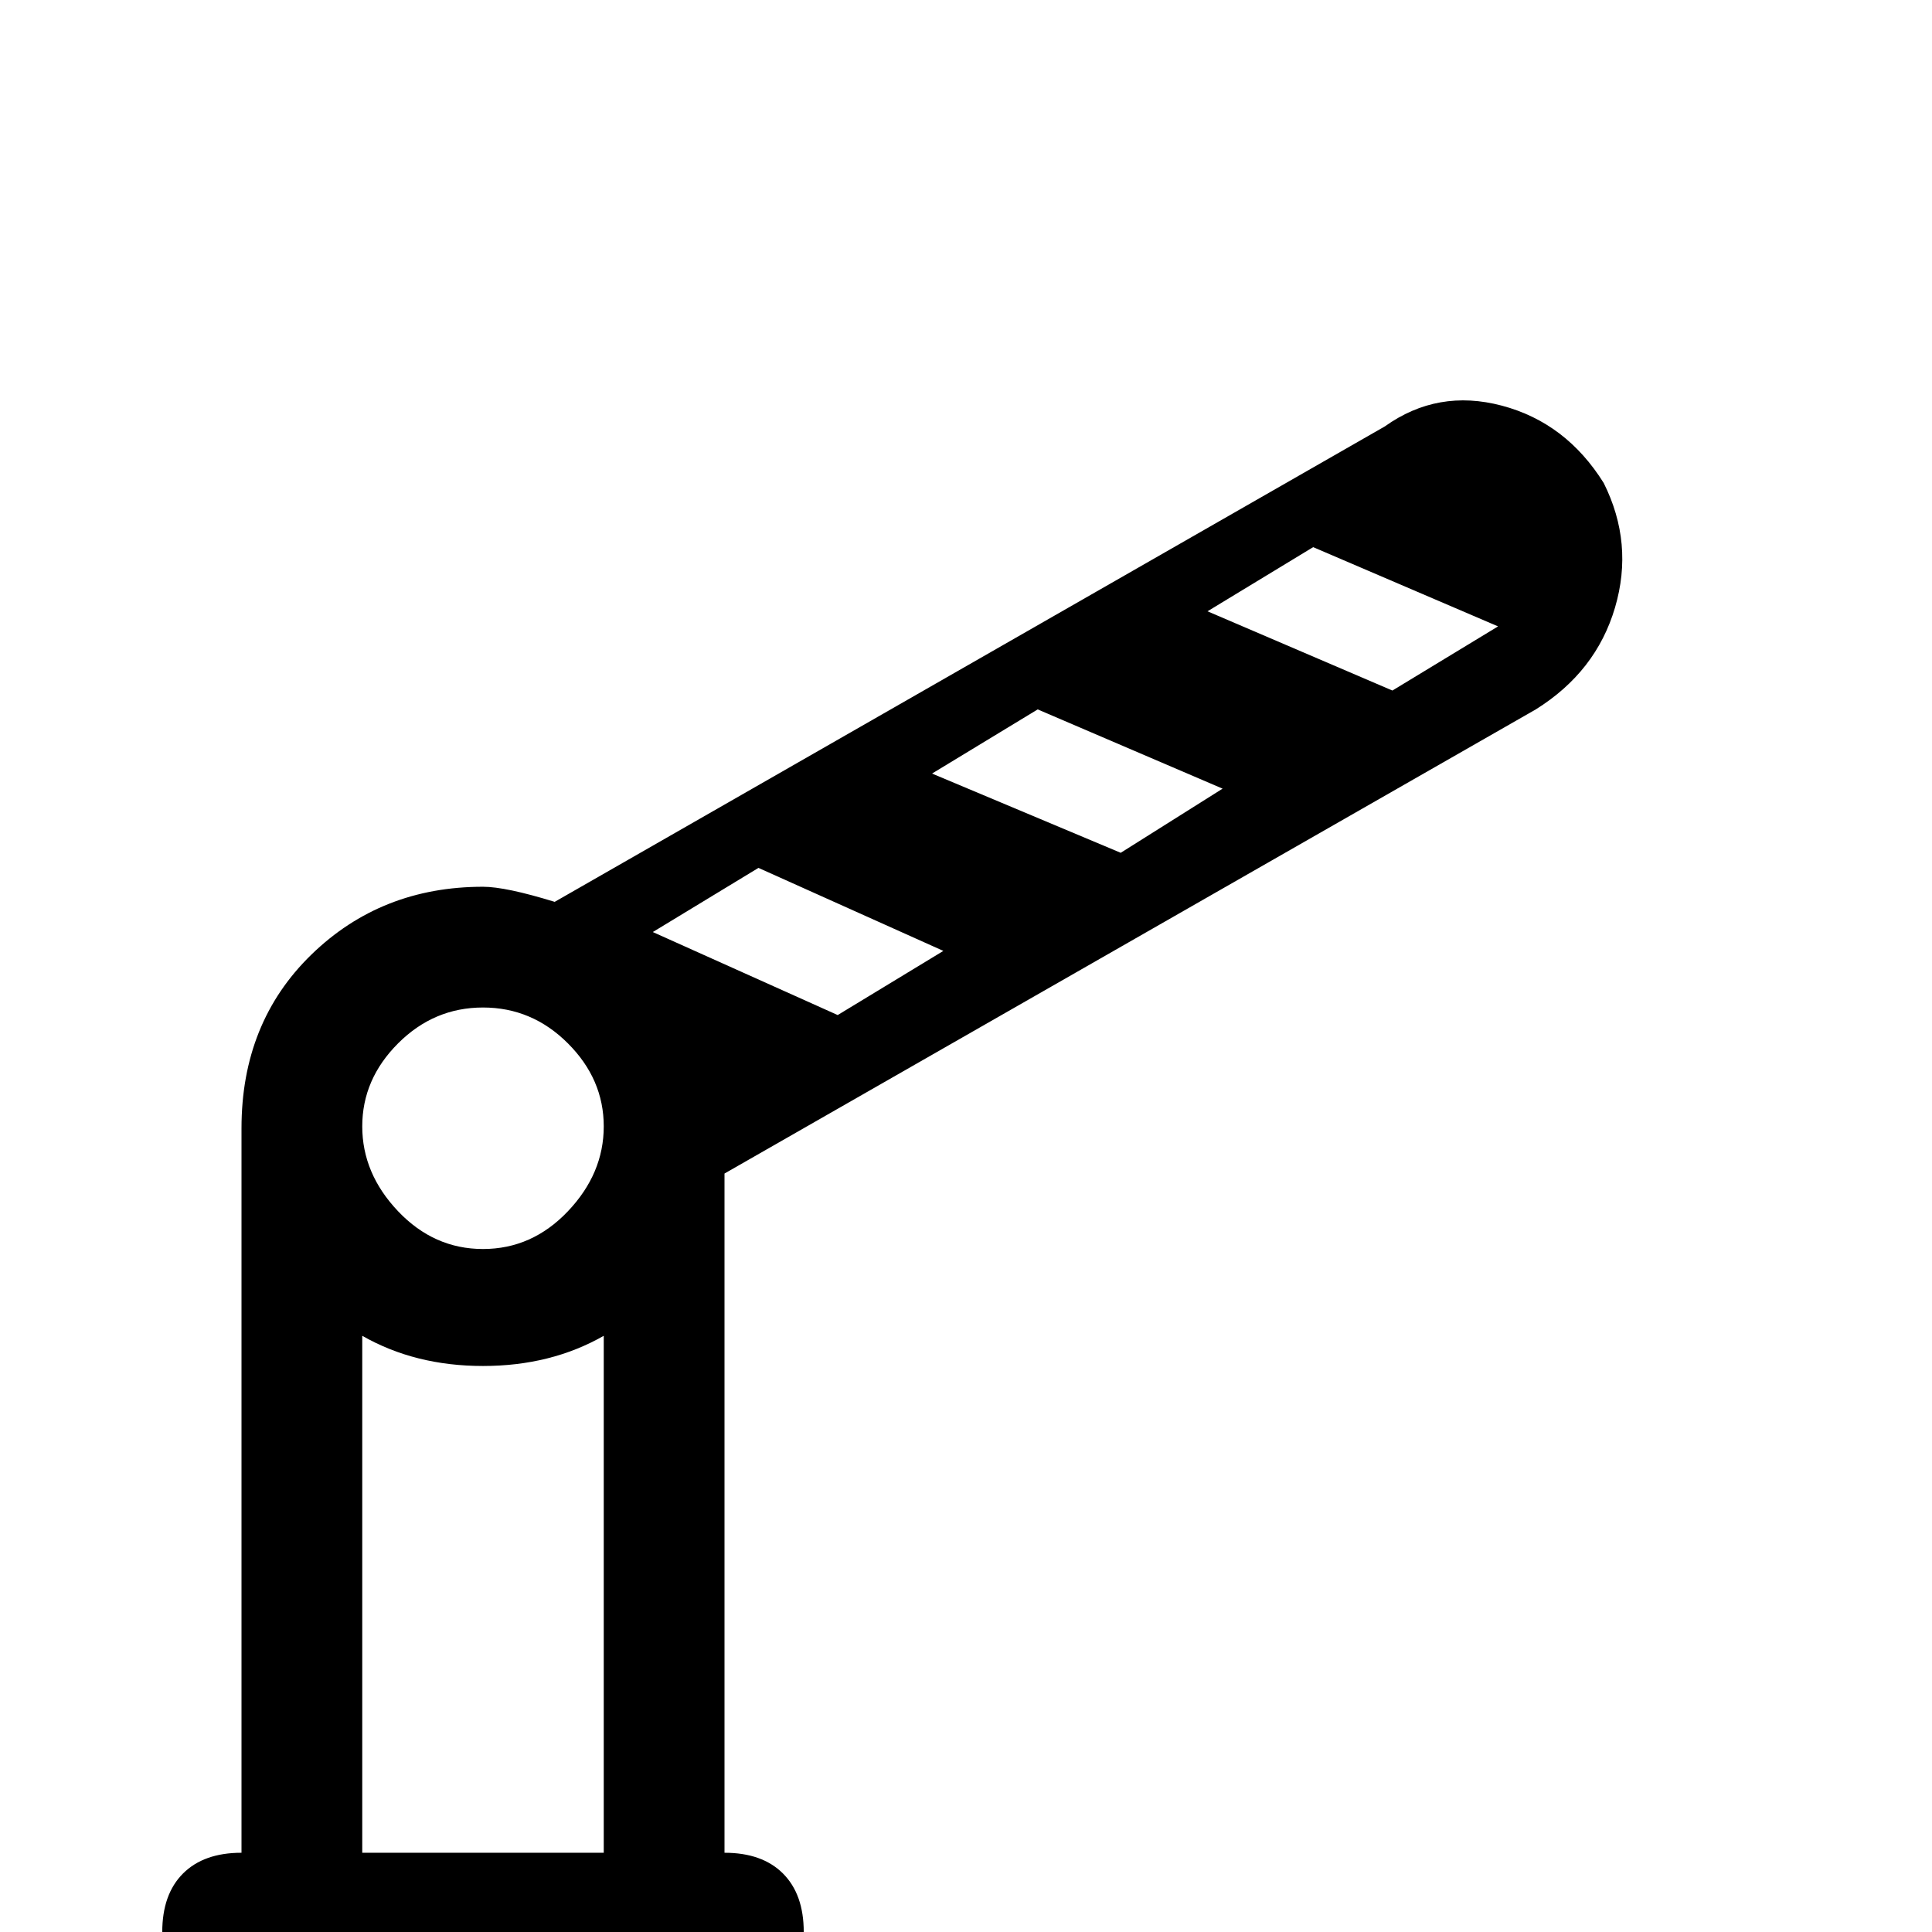 <svg xmlns="http://www.w3.org/2000/svg" viewBox="0 -512 512 512">
	<path fill="#000000" d="M425 -384Q415 -400 398 -404.5Q381 -409 367 -399L147 -273Q134 -277 128 -277Q101 -277 82.5 -259Q64 -241 64 -213V-21Q54 -21 48.5 -15.5Q43 -10 43 0V21H213V0Q213 -10 207.5 -15.5Q202 -21 192 -21V-201L407 -324Q423 -334 428 -351Q433 -368 425 -384ZM160 -21H96V-158Q110 -150 128 -150Q146 -150 160 -158ZM128 -181Q115 -181 105.5 -191Q96 -201 96 -213.5Q96 -226 105.5 -235.5Q115 -245 128 -245Q141 -245 150.5 -235.5Q160 -226 160 -213.5Q160 -201 150.5 -191Q141 -181 128 -181ZM222 -243L173 -265L201 -282L250 -260ZM297 -286L247 -307L275 -324L324 -303ZM369 -329L320 -350L348 -367L397 -346Z"/>
</svg>
